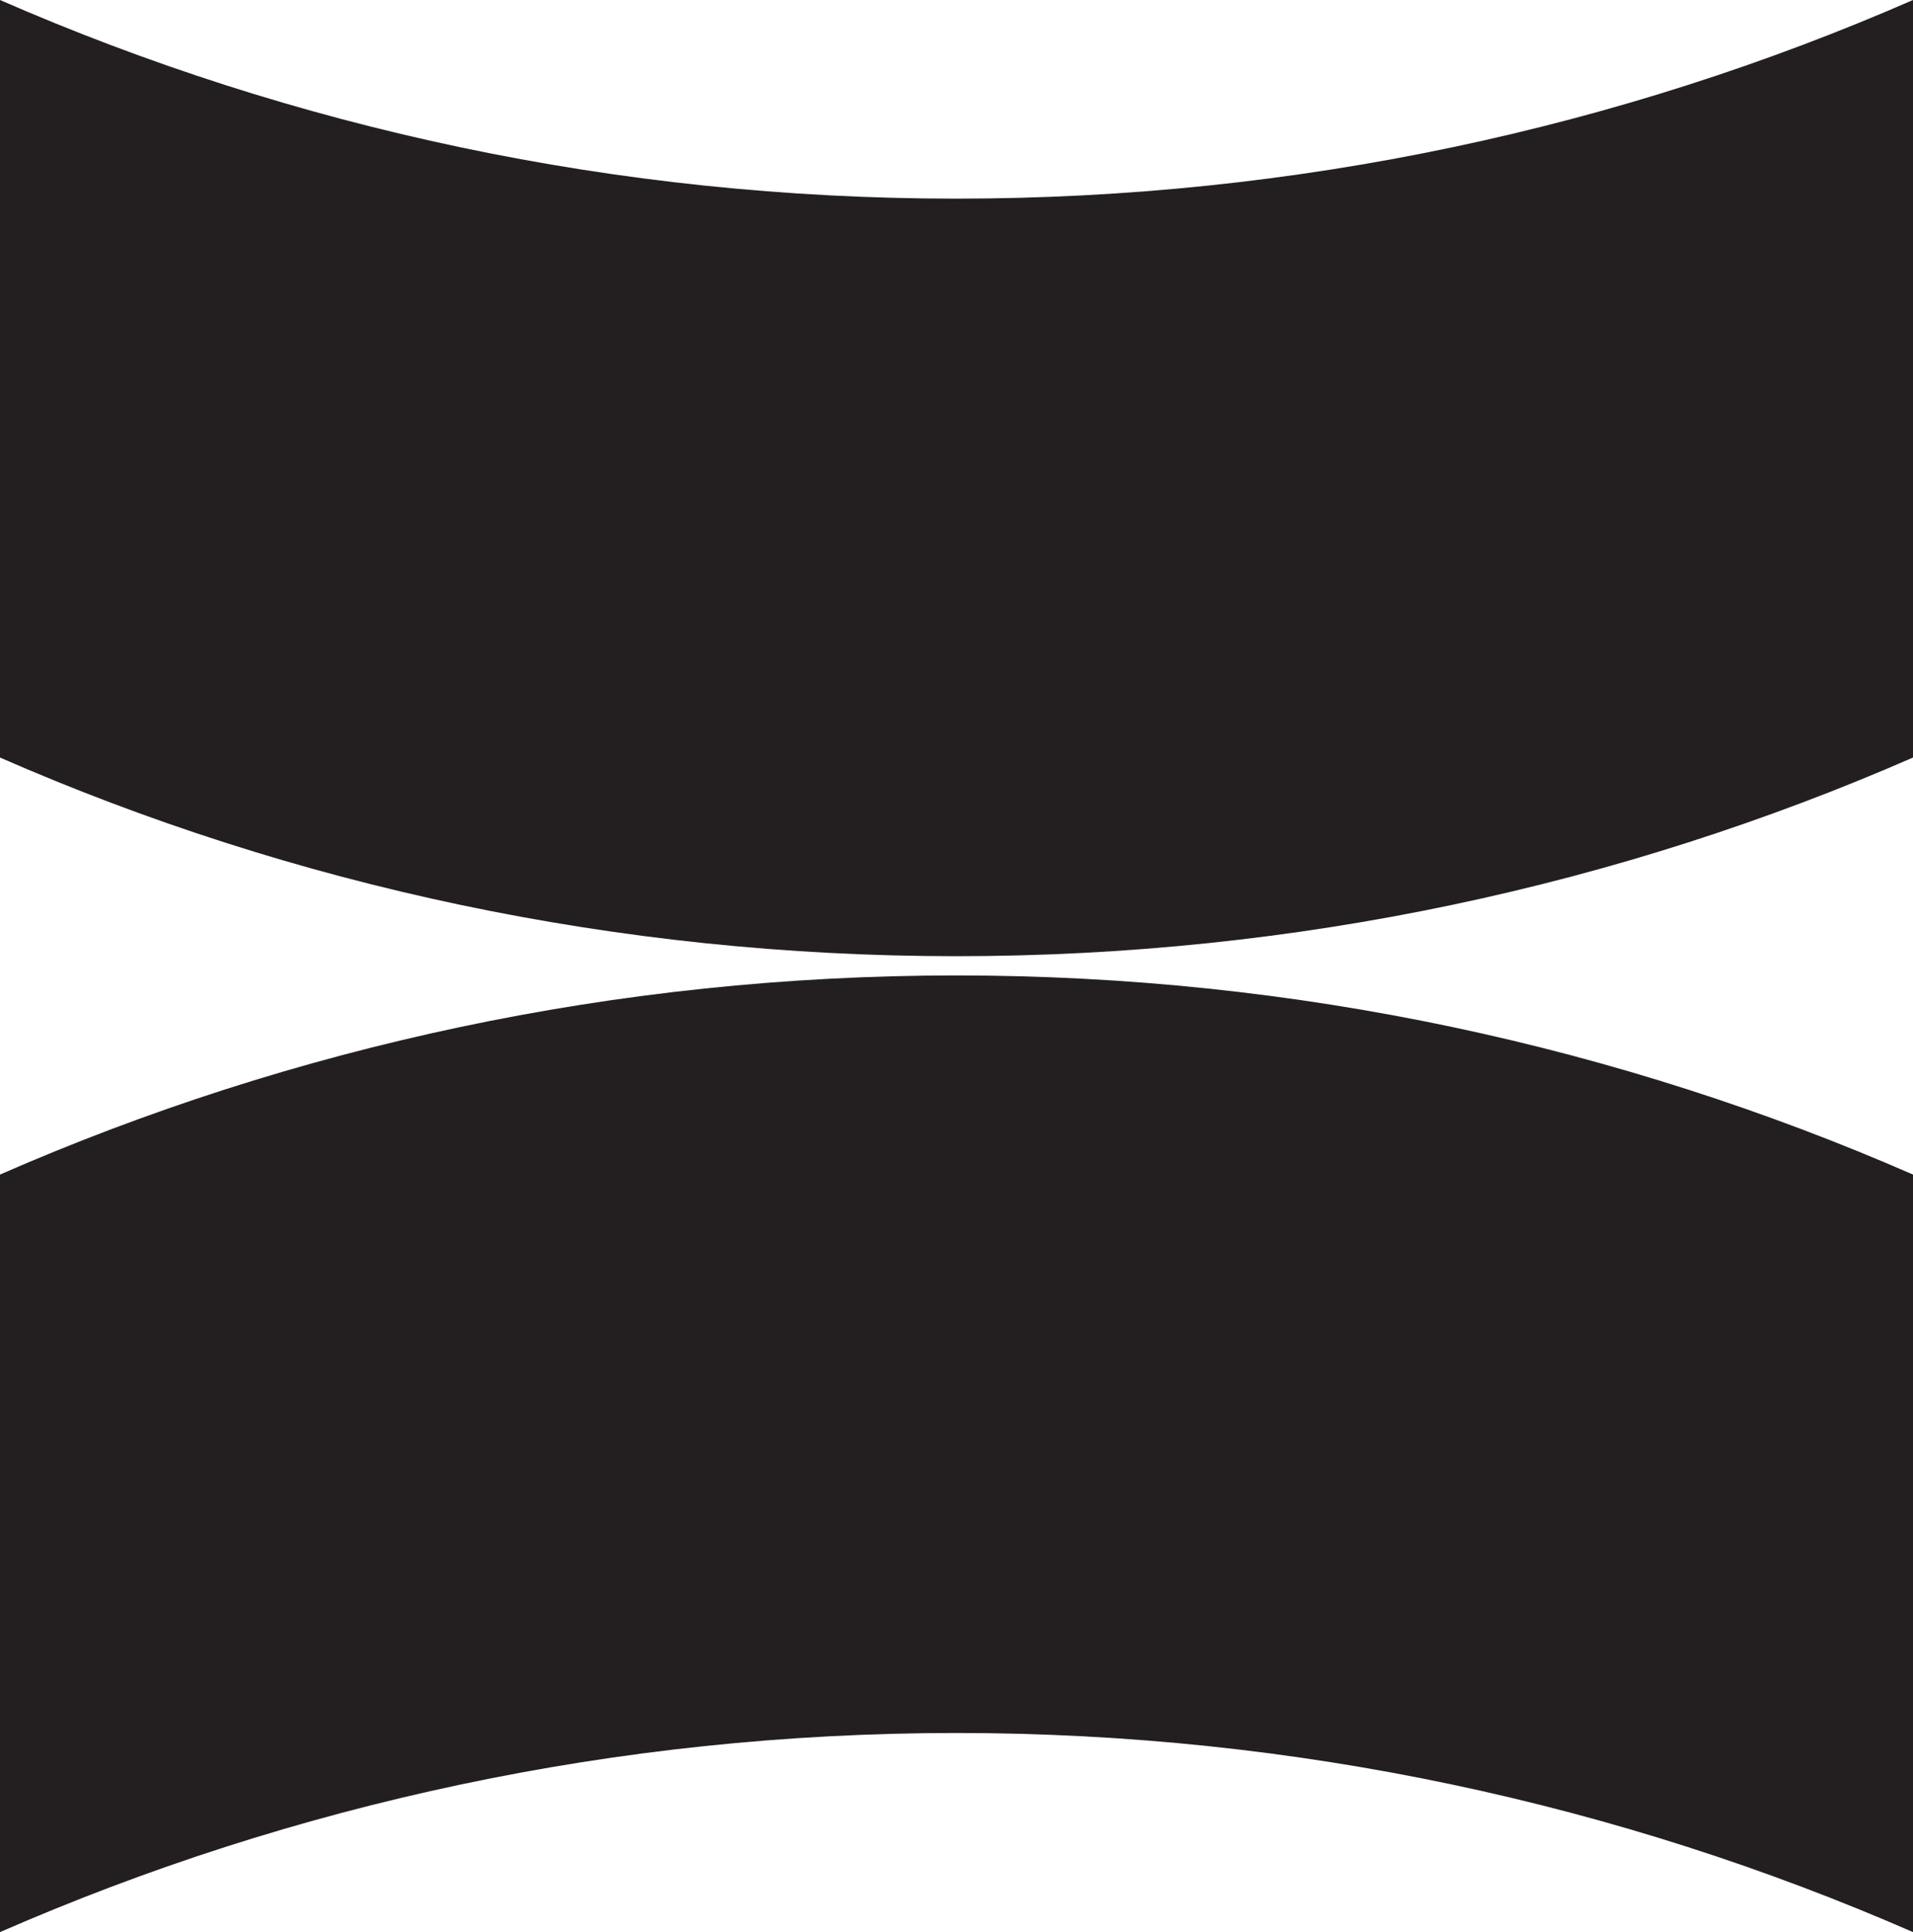 <svg xmlns="http://www.w3.org/2000/svg" viewBox="81.1 83.2 397.7 401.7"><defs><style>.cls-1{fill:#231f20}</style></defs><path d="M478.8 83.2v157.5C417.9 267.3 350.6 282 279.9 282s-138-14.7-198.8-41.3V83.2c60.9 26.6 128.1 41.3 198.8 41.3s138-14.7 198.9-41.3Z" class="cls-1"/><path d="M478.8 484.9V327.4C417.9 300.8 350.6 286 279.9 286s-138 14.8-198.8 41.4v157.5c60.9-26.6 128.1-41.4 198.8-41.4s138 14.8 198.9 41.4Z" class="cls-1"/></svg>